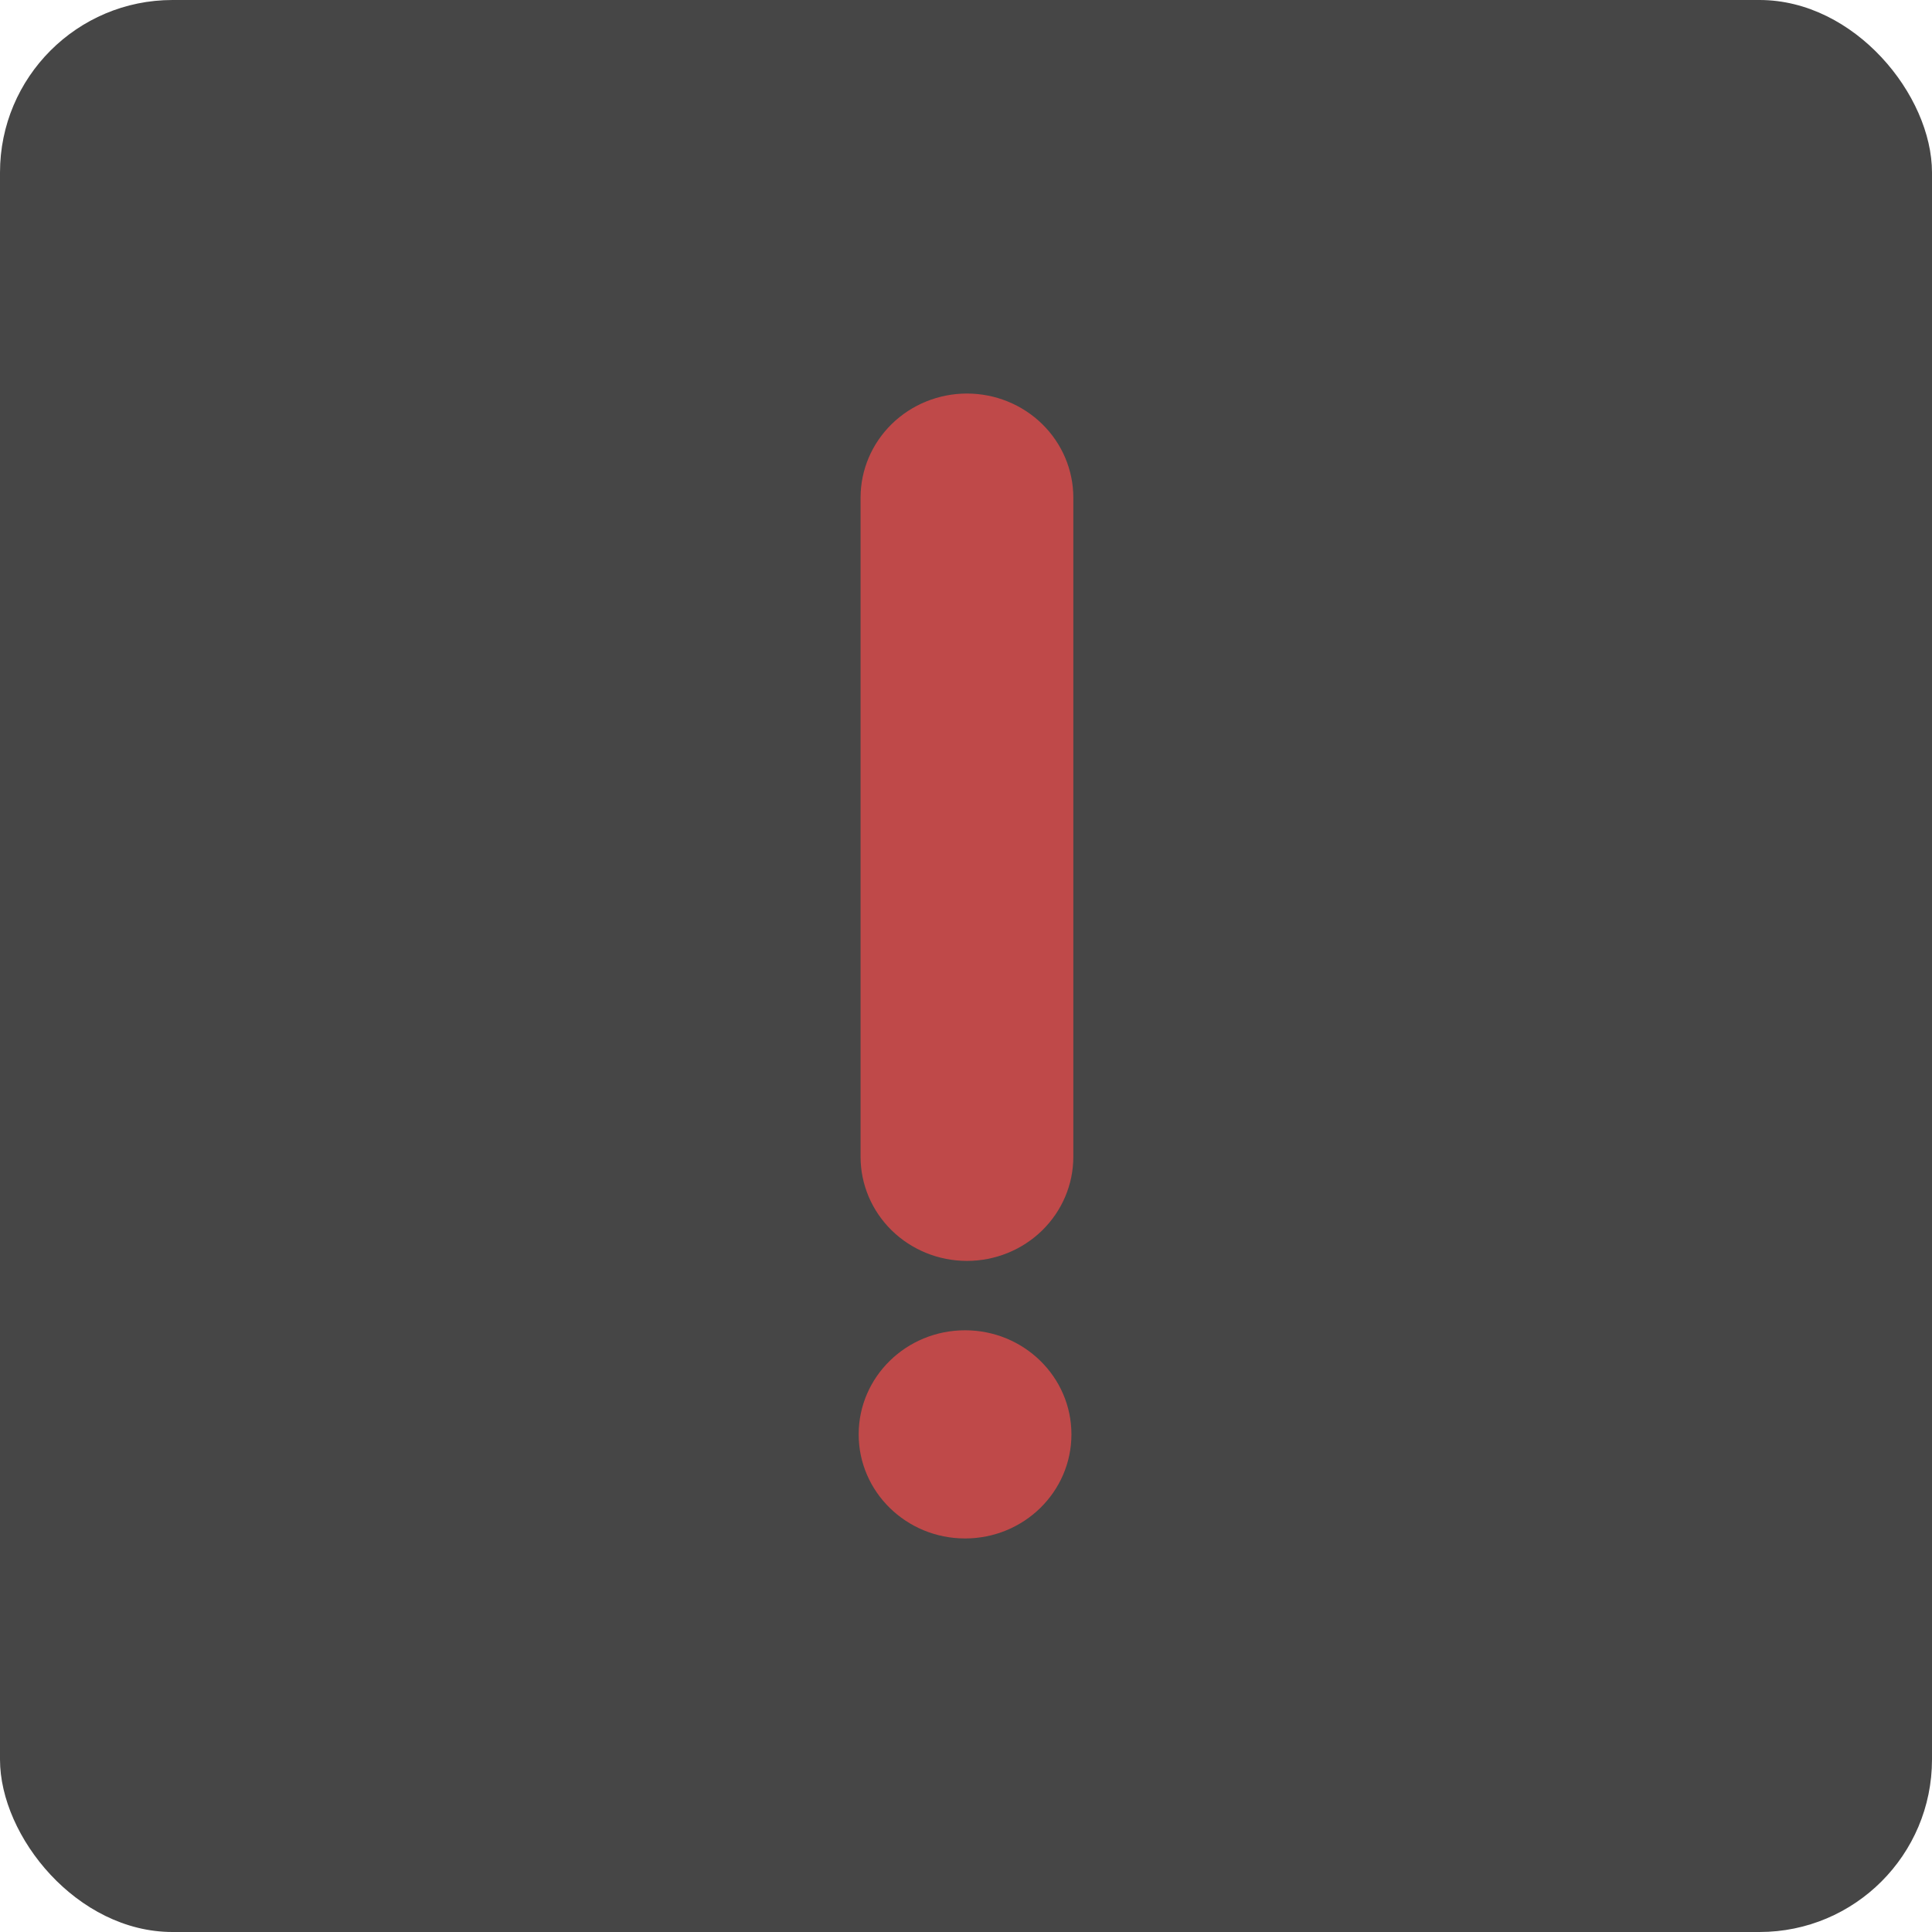 <svg width="56" height="56" viewBox="0 0 56 56" fill="none" xmlns="http://www.w3.org/2000/svg">
<rect width="56" height="56" rx="5" fill="#464646"/>
<path d="M27.973 44.593C29.676 44.593 31.056 43.242 31.056 41.576C31.056 39.91 29.676 38.559 27.973 38.559C26.27 38.559 24.889 39.91 24.889 41.576C24.889 43.242 26.27 44.593 27.973 44.593Z" fill="#BF4949"/>
<path d="M31.111 33.531C31.111 34.331 30.786 35.098 30.208 35.664C29.63 36.23 28.845 36.548 28.027 36.548C27.21 36.548 26.425 36.23 25.847 35.664C25.269 35.098 24.944 34.331 24.944 33.531V14.424C24.944 13.624 25.269 12.857 25.847 12.291C26.425 11.725 27.21 11.407 28.027 11.407C28.845 11.407 29.63 11.725 30.208 12.291C30.786 12.857 31.111 13.624 31.111 14.424V33.531Z" fill="#BF4949"/>
</svg>
